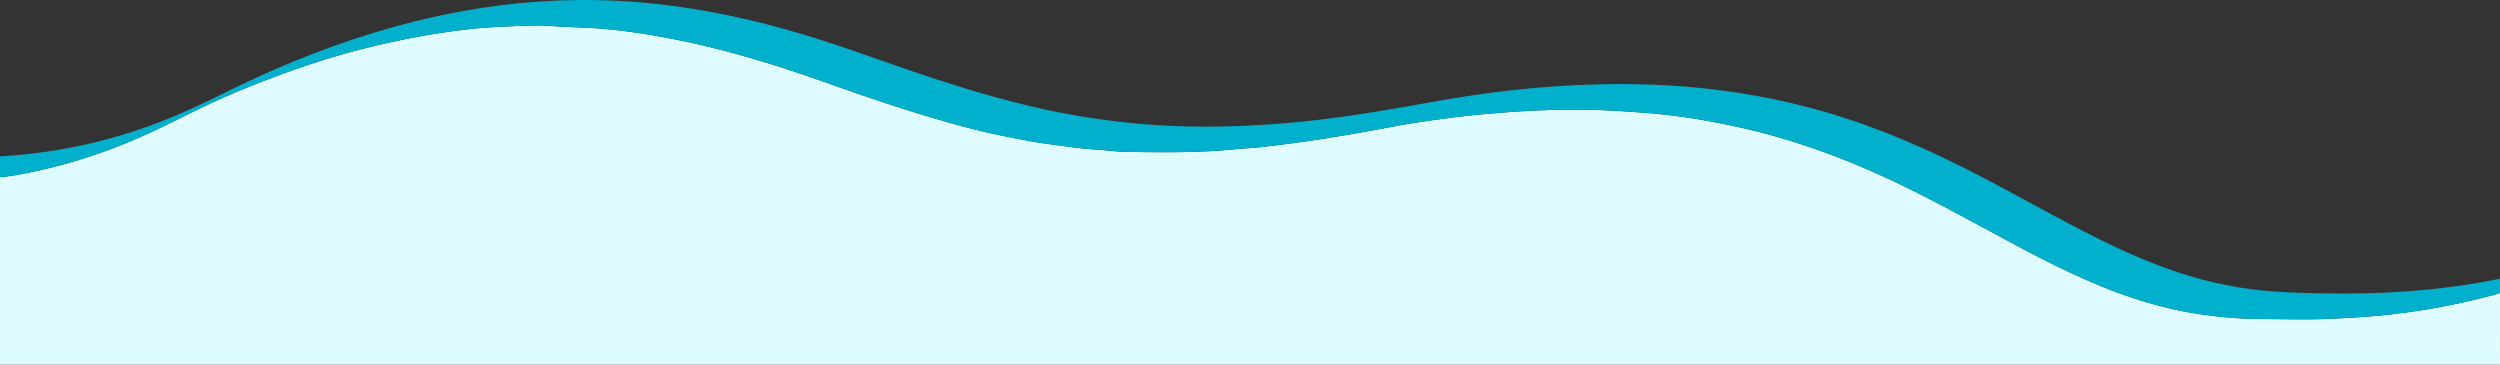 <svg width="1440" height="210" fill="none" xmlns="http://www.w3.org/2000/svg"><rect width="100%" height="100%" fill="#333333" stroke="none"/><g clip-path="url(#clip0_325_24089)"><path d="M1439.98 237.291c-479.233-.05-960.757-.05-1439.98-.05V102.03c7.15-.57 14.15-2.02 21.13-3.54 21.51-4.69 42.28-11.68 62.33-20.72 10.51-4.74 20.811-9.95 31.171-15.02 8.36-4.09 16.86-7.88 25.47-11.39 19.63-8.01 39.55-15.22 60.03-20.87a471.508 471.508 0 0155.341-11.76c11.16-1.68 22.42-2.89 33.67-3.35 10-.41 20.02-1.15 30.09-.3 7.15.6 14.37.58 21.56 1.04 7.43.47 14.82 1.21 22.161 2.22 10.04 1.39 20.03 3.16 29.98 5.21 18.38 3.8 36.42 8.77 54.3 14.39 17.15 5.39 34 11.66 51.01 17.47 19.451 6.64 39.031 12.87 58.921 18.09 12.19 3.2 24.54 5.73 36.94 7.95 7.14 1.28 14.36 2.09 21.55 3.1 5.23.73 10.48 1.27 15.76 1.61 6.18.4 12.34 1.28 18.521 1.35 20.01.21 40.03.55 60-1.42 6.24-.61 12.53-.84 18.75-1.6 11.12-1.35 22.23-2.77 33.29-4.51 12.49-1.96 24.95-4.14 37.371-6.51 12.38-2.37 24.85-4.16 37.34-5.76 10.29-1.32 20.65-2.23 31-3.02 9.08-.69 18.19-1.14 27.29-1.39 15.44-.42 30.86.05 46.281 1.23 4.94.38 9.9.68 14.82 1.2 9.01.96 17.99 2.18 26.92 3.81 11.5 2.1 22.933 4.49 34.233 7.53 27.7 7.44 54.23 17.9 79.97 30.47 23.7 11.57 46.64 24.59 69.97 36.87 11.02 5.8 22.17 11.34 33.57 16.41 15.95 7.09 32.31 12.89 49.3 16.89 10.78 2.531 21.73 4.111 32.74 5.101 6.84.61 13.75.91 20.6.95 14.05.06 28.1.5 42.15-.28 9.57-.53 19.13-1.07 28.66-2.07 8.93-.94 17.81-2.16 26.65-3.691 12.45-2.16 24.76-4.94 36.96-8.24 1.22-.33 2.24-.79 2.21-1.99" fill="#DEFBFF"/><path d="M0 90.06c29.42-1.72 58.03-7.43 85.76-17.43 14.331-5.17 28.151-11.45 41.761-18.25 37.44-18.71 76.24-33.79 117.071-43.4 27.87-6.57 56.09-10.31 84.75-10.9 43.841-.91 86.501 6.16 128.461 18.34 22.76 6.6 44.97 14.85 67.381 22.49 25.66 8.74 51.52 16.77 78.07 22.42 19.23 4.09 38.63 6.91 58.251 8.39 28.82 2.17 57.56 1.29 86.29-1.47 26.45-2.54 52.581-7.11 78.711-11.8 32.82-5.9 65.88-9.44 99.26-9.96 43.991-.69 87.174 4.42 129.364 17.15 27.13 8.19 53.04 19.34 78.29 32.13 19.57 9.92 38.69 20.69 58.09 30.94 24.87 13.15 50.18 25.24 77.54 32.45 16.48 4.35 33.25 6.62 50.28 7.28 18.98.74 37.95.95 56.93-.02 21.22-1.08 42.93-3.55 63.74-7.92.04 3.29 0 8.29 0 8.29l-2.21.69c-12.2 3.29-24.51 6.08-36.96 8.24-8.84 1.54-17.72 2.75-26.65 3.69-9.54 1-19.09 1.54-28.66 2.07-14.05.78-28.11.34-42.15.28-6.85-.03-13.76-.33-20.6-.95-11.01-.99-21.96-2.57-32.74-5.1-17-3.99-33.36-9.8-49.3-16.89-11.39-5.07-22.55-10.61-33.57-16.41-23.33-12.27-46.26-25.29-69.97-36.87-25.74-12.57-52.27-23.03-79.97-30.47-11.3-3.03-22.723-5.43-34.233-7.53-8.92-1.63-17.91-2.84-26.92-3.81-4.92-.53-9.88-.82-14.82-1.2-15.411-1.18-30.841-1.65-46.281-1.23-9.1.25-18.21.7-27.29 1.39-10.35.79-20.71 1.69-31 3.02-12.49 1.6-24.96 3.4-37.34 5.76a1154.044 1154.044 0 01-37.371 6.51c-11.06 1.74-22.17 3.16-33.29 4.51-6.22.75-12.51.98-18.75 1.6-19.97 1.97-39.99 1.63-60.001 1.42-6.18-.07-12.34-.95-18.52-1.35-5.28-.34-10.53-.87-15.76-1.61-7.19-1.01-14.41-1.82-21.55-3.1-12.4-2.22-24.76-4.75-36.94-7.95-19.88-5.22-39.46-11.45-58.921-18.09-17.01-5.81-33.86-12.08-51.01-17.47-17.88-5.62-35.92-10.59-54.3-14.39-9.95-2.05-19.94-3.82-29.98-5.21a303.386 303.386 0 00-22.161-2.22c-7.19-.45-14.41-.44-21.56-1.04-10.08-.85-20.1-.1-30.09.3-11.25.46-22.5 1.67-33.67 3.35a471.528 471.528 0 00-55.341 11.76c-20.48 5.65-40.4 12.86-60.03 20.87-8.61 3.51-17.11 7.29-25.47 11.39-10.36 5.07-20.66 10.28-31.17 15.02C63.4 86.81 42.63 93.8 21.12 98.49c-6.97 1.53-13.97 2.97-21.121 3.54V90.06z" fill="#00B0CC"/></g><defs><clipPath id="clip0_325_24089"><path fill="#fff" d="M0 0h1440v210H0z"/></clipPath></defs></svg>